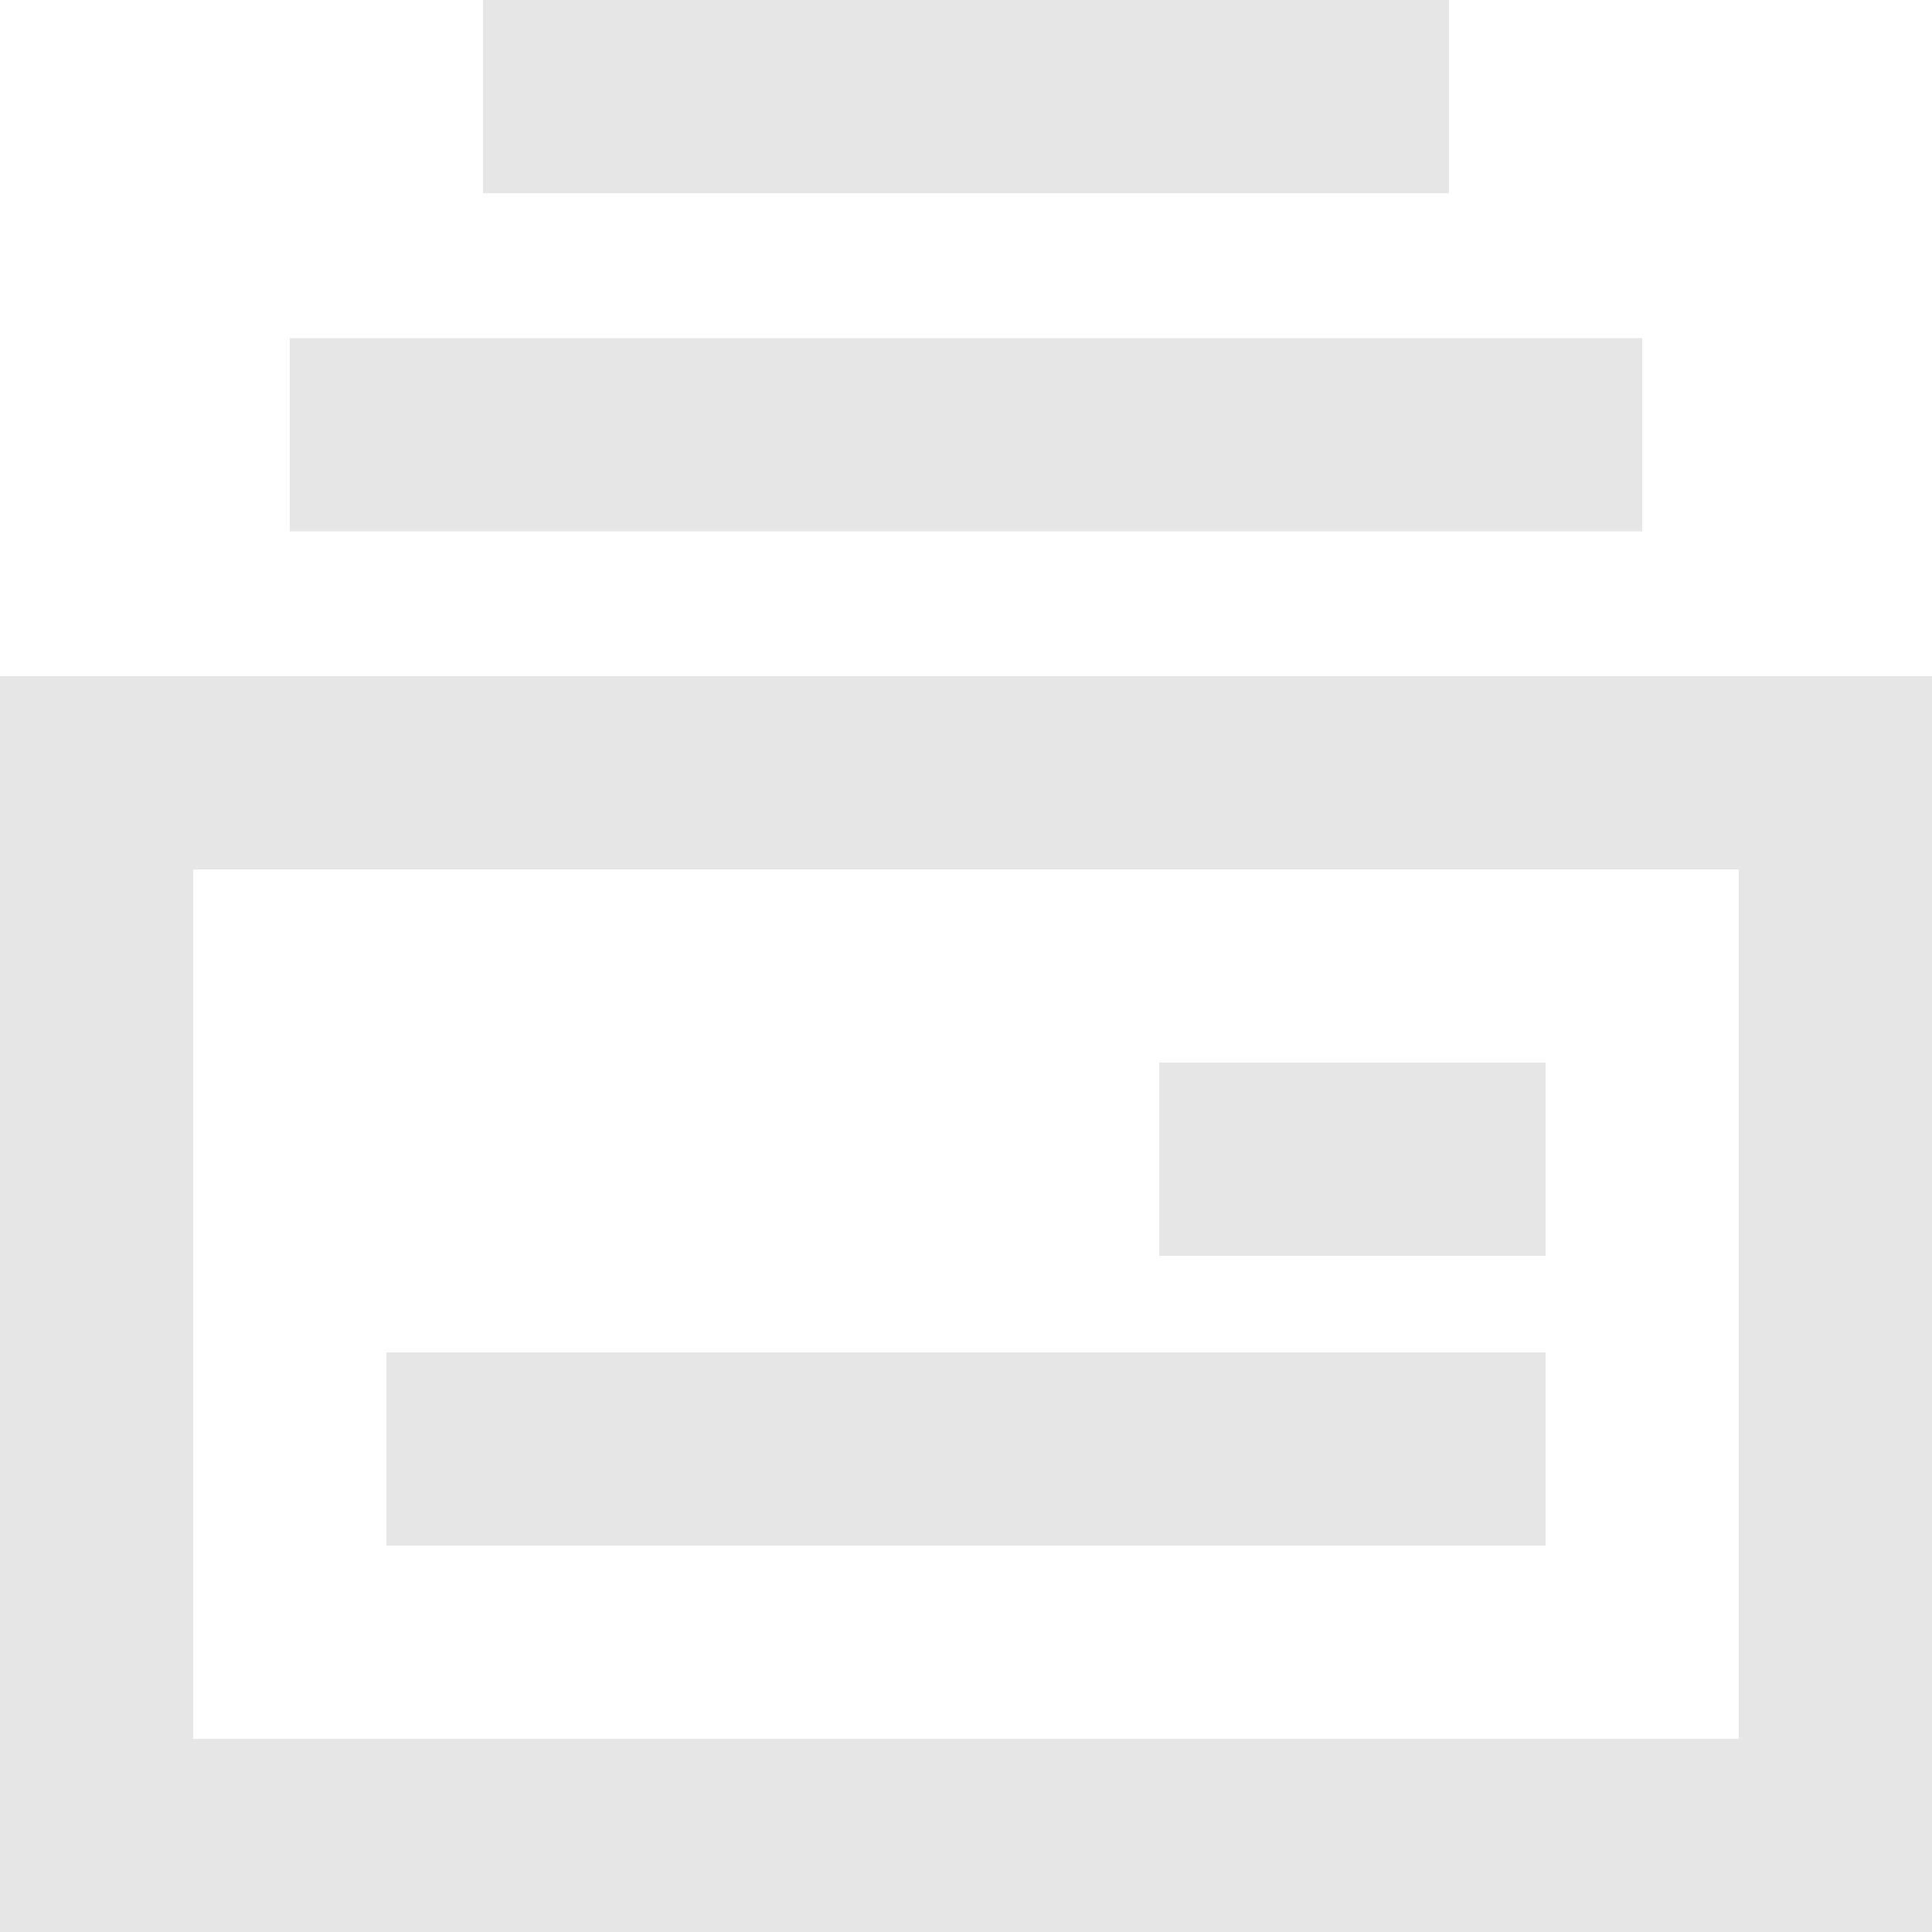 <svg id="Layer_1" data-name="Layer 1" xmlns="http://www.w3.org/2000/svg" viewBox="0 0 20 20"><path fill="#e6e6e6" d="M0,7V20H20V7ZM18,18H2V9H18Z"/><rect fill="#e6e6e6" x="12" y="11" width="4" height="2"/><rect fill="#e6e6e6" x="4" y="14" width="12" height="2"/><rect fill="#e6e6e6" x="3" y="3.5" width="14" height="2"/><rect fill="#e6e6e6" x="5" width="10" height="2"/></svg>